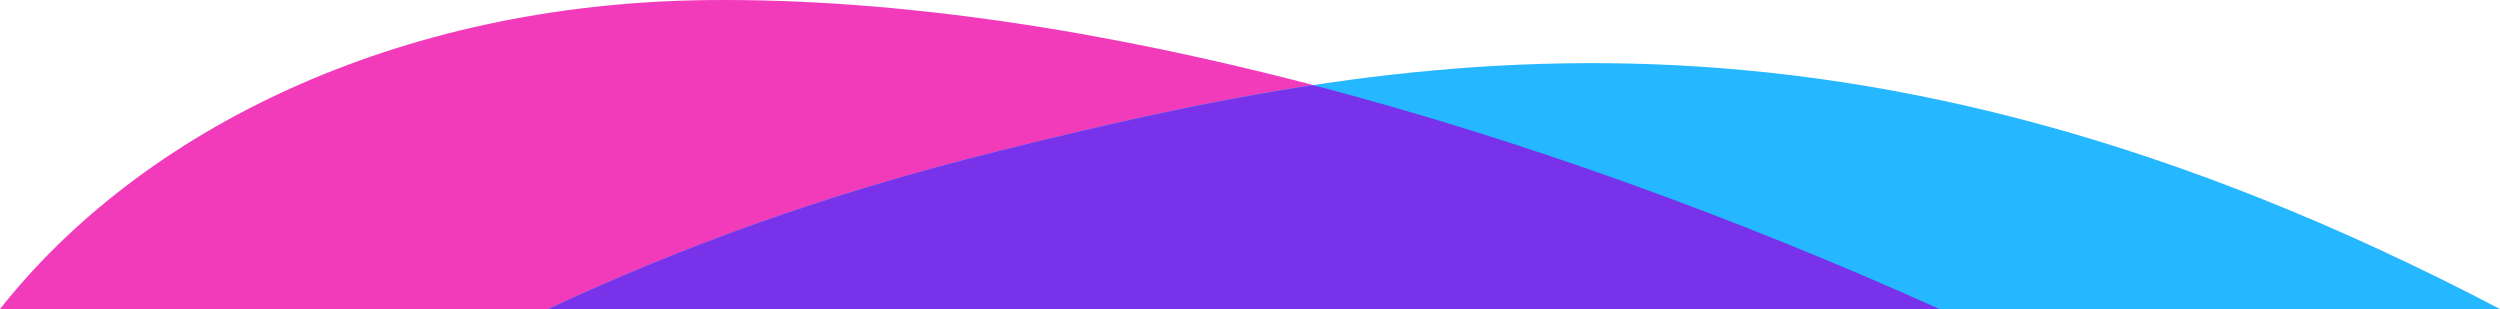 <svg viewBox="0 0 1733.28 214.26" xmlns="http://www.w3.org/2000/svg"><path d="m1344.82 214.26c-275.3-123.93-591.08-216.89-853.82-214.2-216.67 2.21-393.3 90.44-491 214.2z" fill="#ef08aa" opacity=".79"/><path d="m1733.28 214.26c-453.69-237.62-764.21-178.58-1042.64-109.06-120.26 30-218.32 66.11-310.45 109.06z" fill="#25b7ff"/><path d="m1344.7 214.26c-138.46-62.26-287.11-116.79-434.16-155.2-76.54 11.62-149.28 28.51-219.9 46.14-120.26 30-218.32 66.11-310.45 109.06z" fill="#7832ea"/></svg>